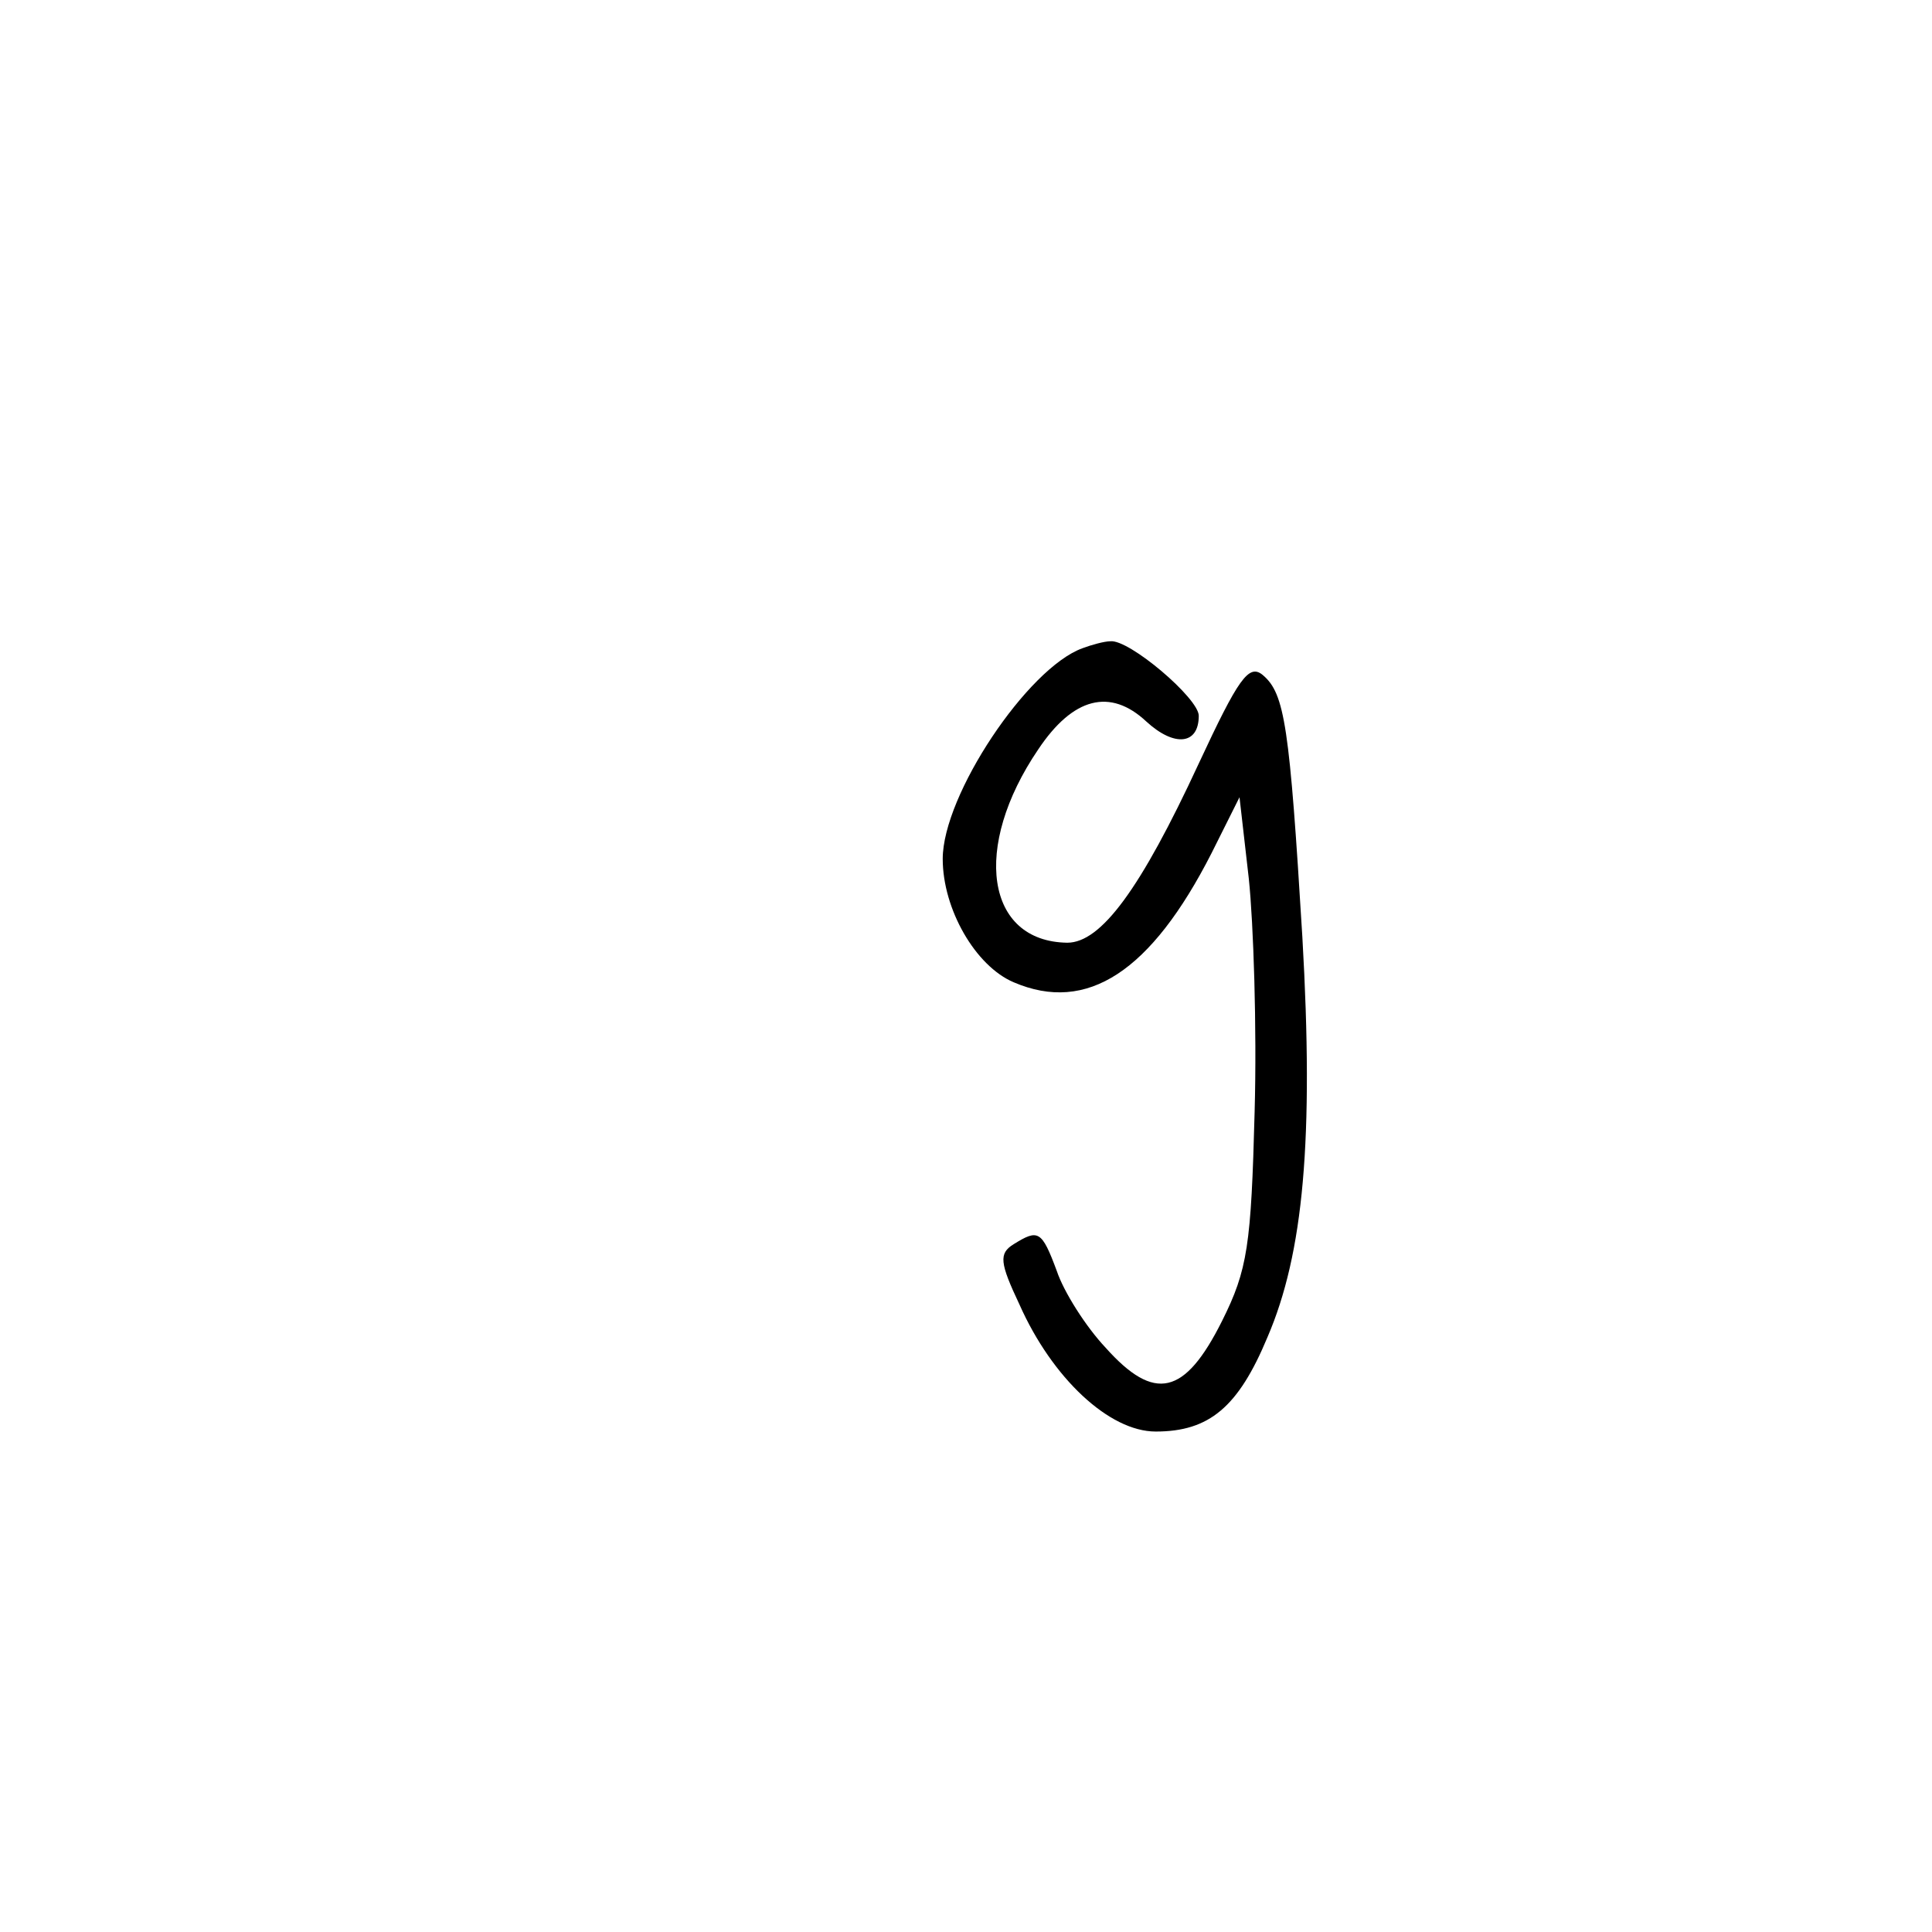 <?xml version="1.0" standalone="no"?>
<!DOCTYPE svg PUBLIC "-//W3C//DTD SVG 20010904//EN"
 "http://www.w3.org/TR/2001/REC-SVG-20010904/DTD/svg10.dtd">
<svg version="1.0" xmlns="http://www.w3.org/2000/svg"
 width="166pt" height="166pt" viewBox="0 0 166 166"
 preserveAspectRatio="xMidYMid meet">
<g transform="translate(0,166) scale(0.1,-0.1)"
fill="#000000" stroke="none">
<path d="M930 1103 c-47 -17 -120 -126 -120 -181 0 -43 28 -92 61 -106 63 -27
118 9 170 111 l24 48 8 -70 c4 -38 7 -128 5 -200 -3 -115 -6 -136 -28 -180
-32 -64 -58 -70 -100 -23 -17 18 -36 48 -42 66 -13 35 -16 36 -37 23 -13 -8
-12 -16 5 -52 28 -63 77 -109 117 -109 46 0 71 21 96 81 31 72 40 170 30 344
-11 181 -15 209 -34 225 -12 10 -21 -3 -55 -76 -50 -108 -84 -154 -113 -154
-70 1 -82 82 -25 166 30 45 62 53 93 24 24 -22 45 -20 45 5 0 15 -60 66 -76
64 -5 0 -16 -3 -24 -6z"/>
</g>
</svg>
